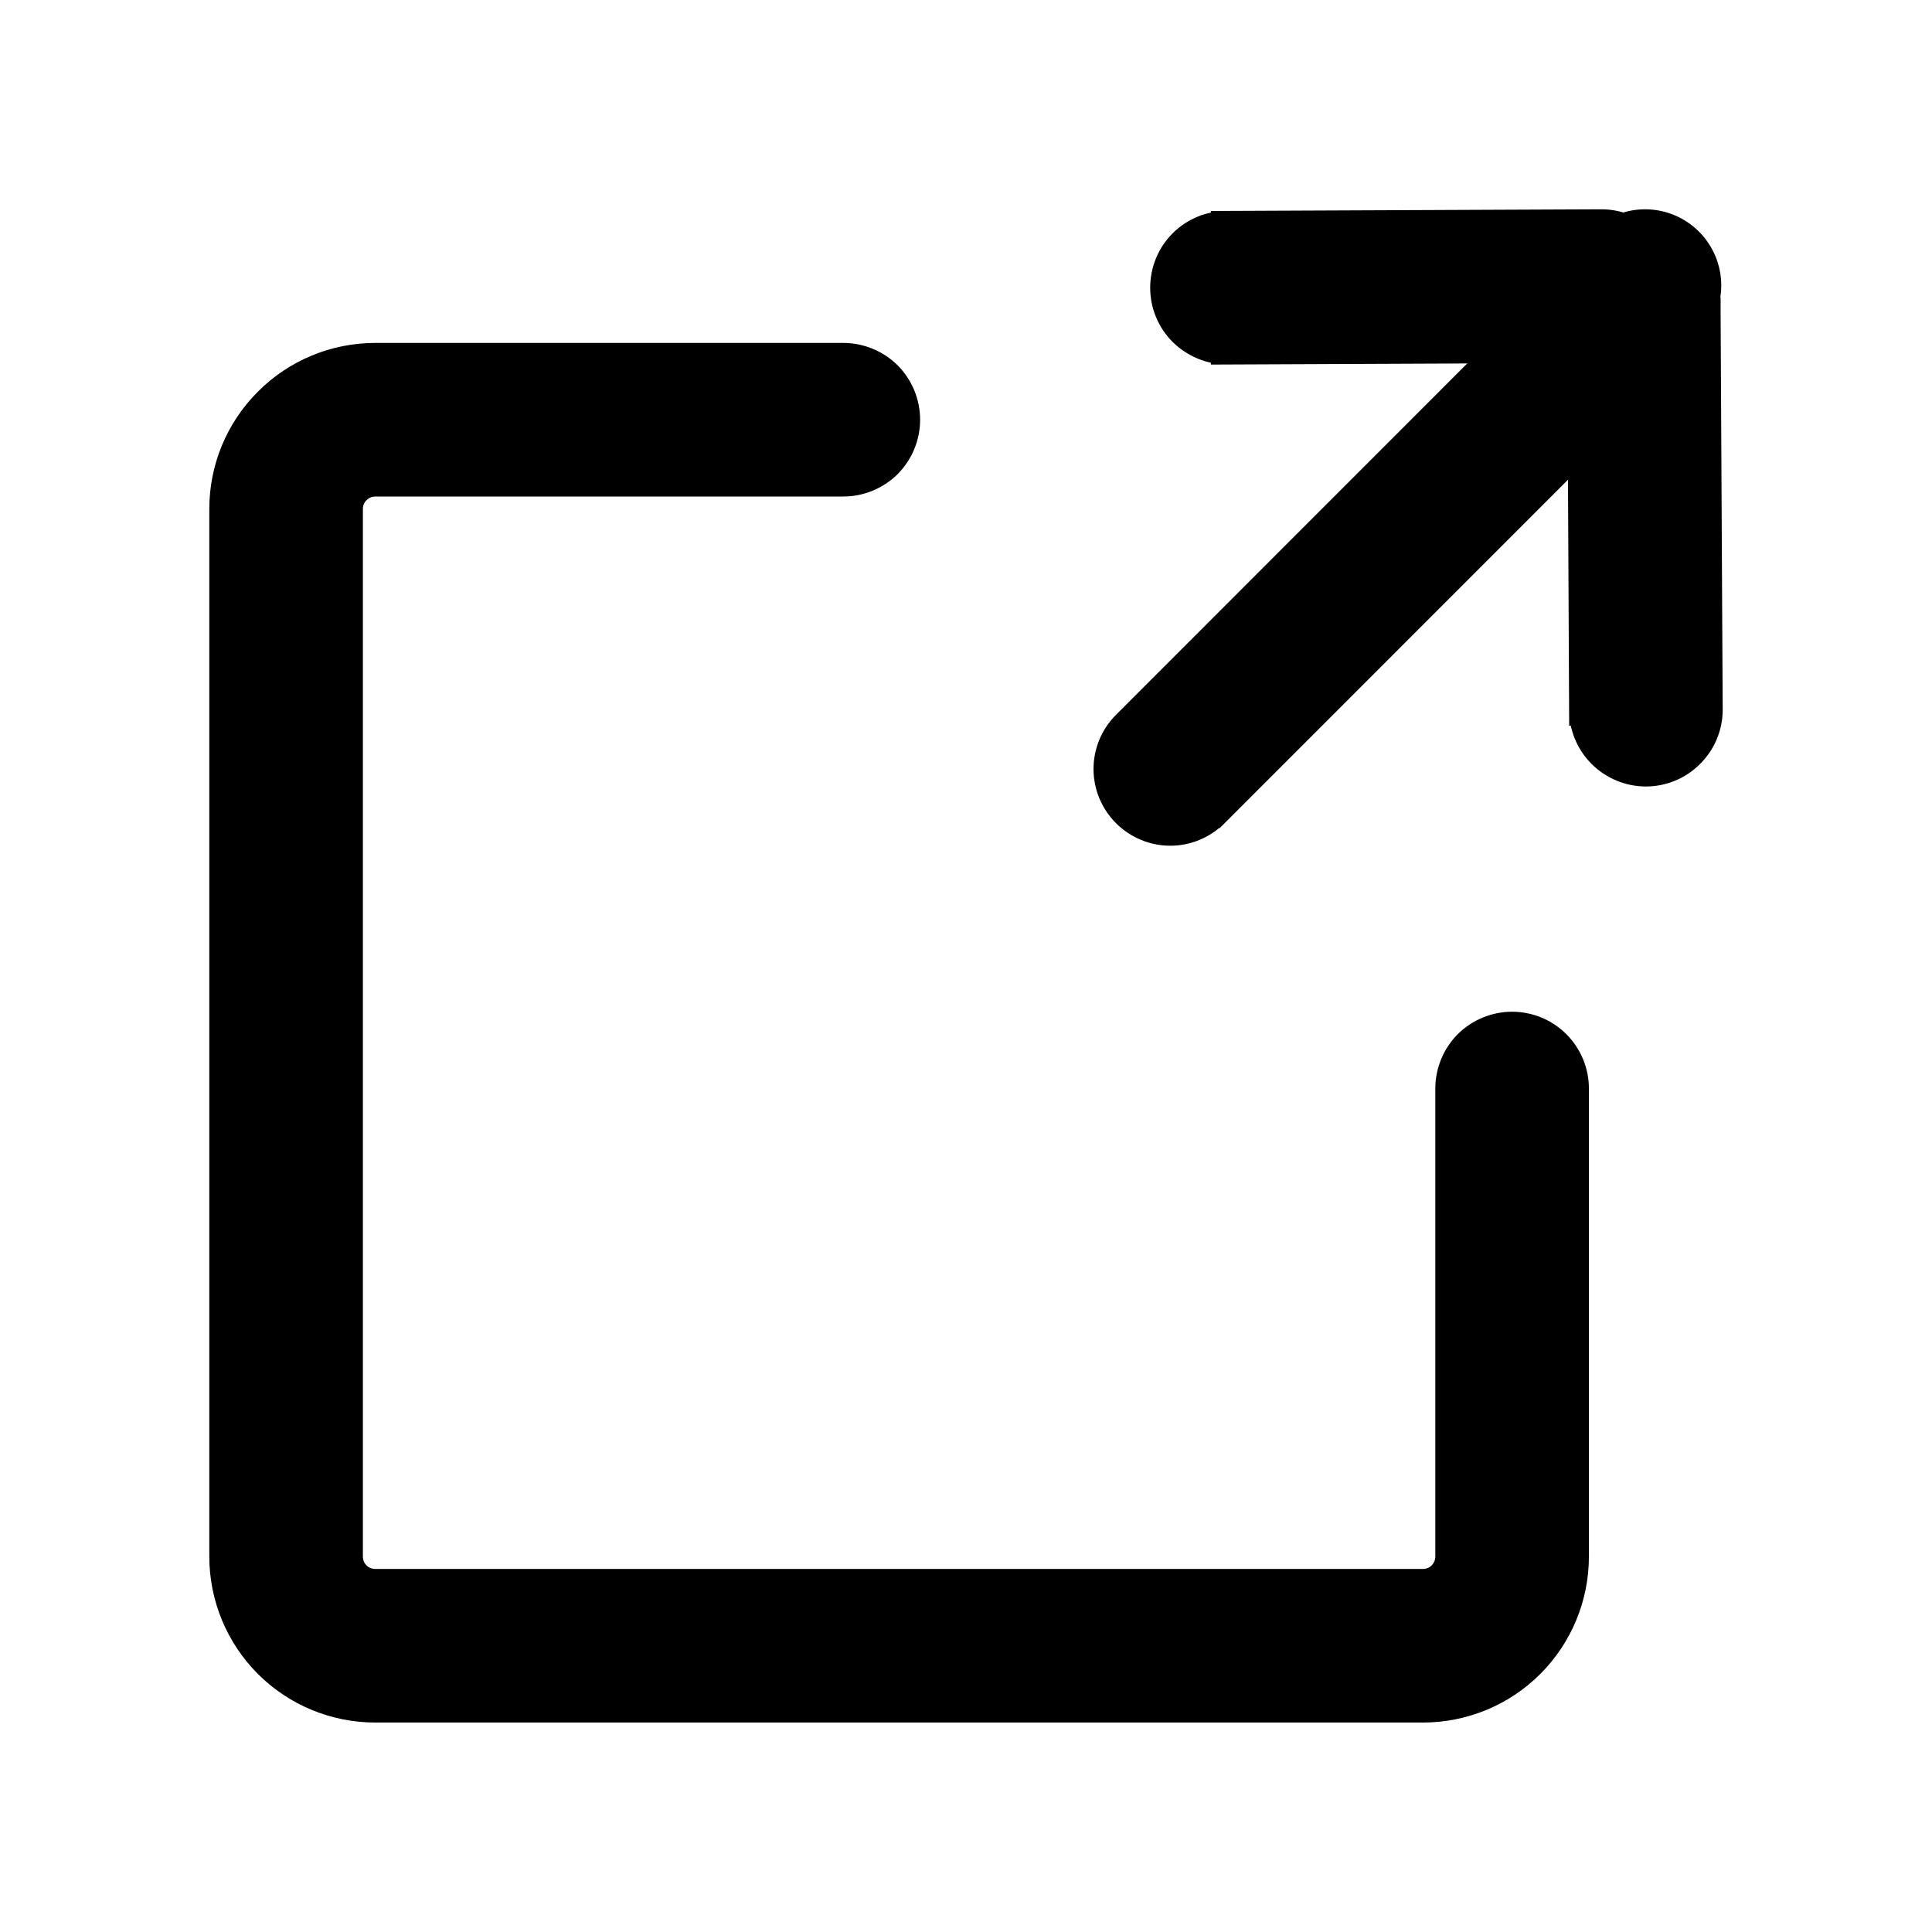 <svg width="12" height="12" viewBox="0 0 12 12" fill="none" xmlns="http://www.w3.org/2000/svg">
<g id="ic-link">
<path id="Vector" d="M2.331 10.599H8.838C9.085 10.599 9.322 10.501 9.496 10.327C9.671 10.152 9.769 9.915 9.769 9.668V6.761C9.769 6.661 9.729 6.565 9.658 6.494C9.588 6.424 9.492 6.384 9.392 6.384C9.292 6.384 9.196 6.424 9.125 6.494C9.055 6.565 9.015 6.661 9.015 6.761V9.668C9.015 9.715 8.996 9.76 8.963 9.794C8.93 9.827 8.885 9.845 8.838 9.845H2.331C2.284 9.845 2.239 9.827 2.206 9.794C2.172 9.76 2.154 9.715 2.154 9.668V3.161C2.154 3.114 2.172 3.069 2.206 3.036C2.239 3.003 2.284 2.984 2.331 2.984H5.238C5.338 2.984 5.434 2.944 5.505 2.874C5.575 2.803 5.615 2.707 5.615 2.607C5.615 2.507 5.575 2.411 5.505 2.34C5.434 2.27 5.338 2.23 5.238 2.23H2.331C2.084 2.23 1.847 2.328 1.673 2.503C1.498 2.677 1.4 2.914 1.4 3.161V9.668C1.4 9.915 1.498 10.152 1.673 10.327C1.847 10.501 2.084 10.599 2.331 10.599Z" fill="currentColor" stroke="currentColor" stroke-width="0.2"/>
<path id="Vector_2" d="M7.619 2.164C7.52 2.163 7.425 2.123 7.354 2.053C7.283 1.982 7.244 1.887 7.244 1.787C7.244 1.687 7.283 1.591 7.354 1.52C7.425 1.449 7.521 1.41 7.62 1.41L7.62 1.41L7.621 1.51V1.41L9.946 1.4L9.947 1.4C10.047 1.4 10.143 1.44 10.213 1.51C10.284 1.581 10.324 1.677 10.324 1.777C10.324 1.877 10.284 1.973 10.213 2.043C10.143 2.114 10.047 2.154 9.947 2.154L9.947 2.154L7.619 2.164ZM7.619 2.164V2.164H7.621L7.619 2.164ZM7.621 2.164L9.947 2.154L7.621 2.064V2.164Z" fill="currentColor" stroke="currentColor" stroke-width="0.2"/>
<path id="Vector_3" d="M9.834 1.949L9.834 1.949L9.846 4.408H9.946L9.846 4.408L9.846 4.408C9.846 4.508 9.886 4.604 9.956 4.674C10.027 4.745 10.123 4.785 10.223 4.785C10.323 4.785 10.419 4.745 10.489 4.674C10.56 4.604 10.6 4.508 10.6 4.408L10.6 4.407L10.587 1.949H10.487L10.587 1.948L10.587 1.949C10.587 1.849 10.548 1.753 10.477 1.682C10.406 1.612 10.31 1.572 10.21 1.572C10.111 1.572 10.015 1.612 9.944 1.682C9.873 1.753 9.834 1.849 9.834 1.949Z" fill="currentColor" stroke="currentColor" stroke-width="0.2"/>
<path id="Vector_4" d="M7.269 5.153C7.368 5.153 7.464 5.113 7.534 5.043L7.535 5.043L10.255 2.322L10.255 2.322L10.259 2.319C10.323 2.247 10.358 2.153 10.356 2.056C10.353 1.959 10.313 1.867 10.245 1.799C10.176 1.731 10.084 1.691 9.988 1.689C9.891 1.687 9.797 1.722 9.725 1.787L9.725 1.787L9.722 1.79L7.003 4.51C7.003 4.51 7.003 4.51 7.003 4.51C6.968 4.545 6.94 4.586 6.921 4.632C6.902 4.678 6.892 4.727 6.892 4.776C6.892 4.826 6.902 4.875 6.921 4.921C6.94 4.966 6.968 5.008 7.003 5.043L7.003 5.043C7.074 5.113 7.169 5.153 7.269 5.153ZM7.269 5.153C7.269 5.153 7.269 5.153 7.269 5.153L7.269 5.053L7.269 5.153C7.269 5.153 7.269 5.153 7.269 5.153Z" fill="currentColor" stroke="currentColor" stroke-width="0.2"/>
<path id="Vector_5" d="M10.218 2.146C10.424 2.146 10.591 1.979 10.591 1.773C10.591 1.567 10.424 1.4 10.218 1.4C10.012 1.4 9.845 1.567 9.845 1.773C9.845 1.979 10.012 2.146 10.218 2.146Z" fill="currentColor" stroke="currentColor" stroke-width="0.2"/>
</g>
</svg>
